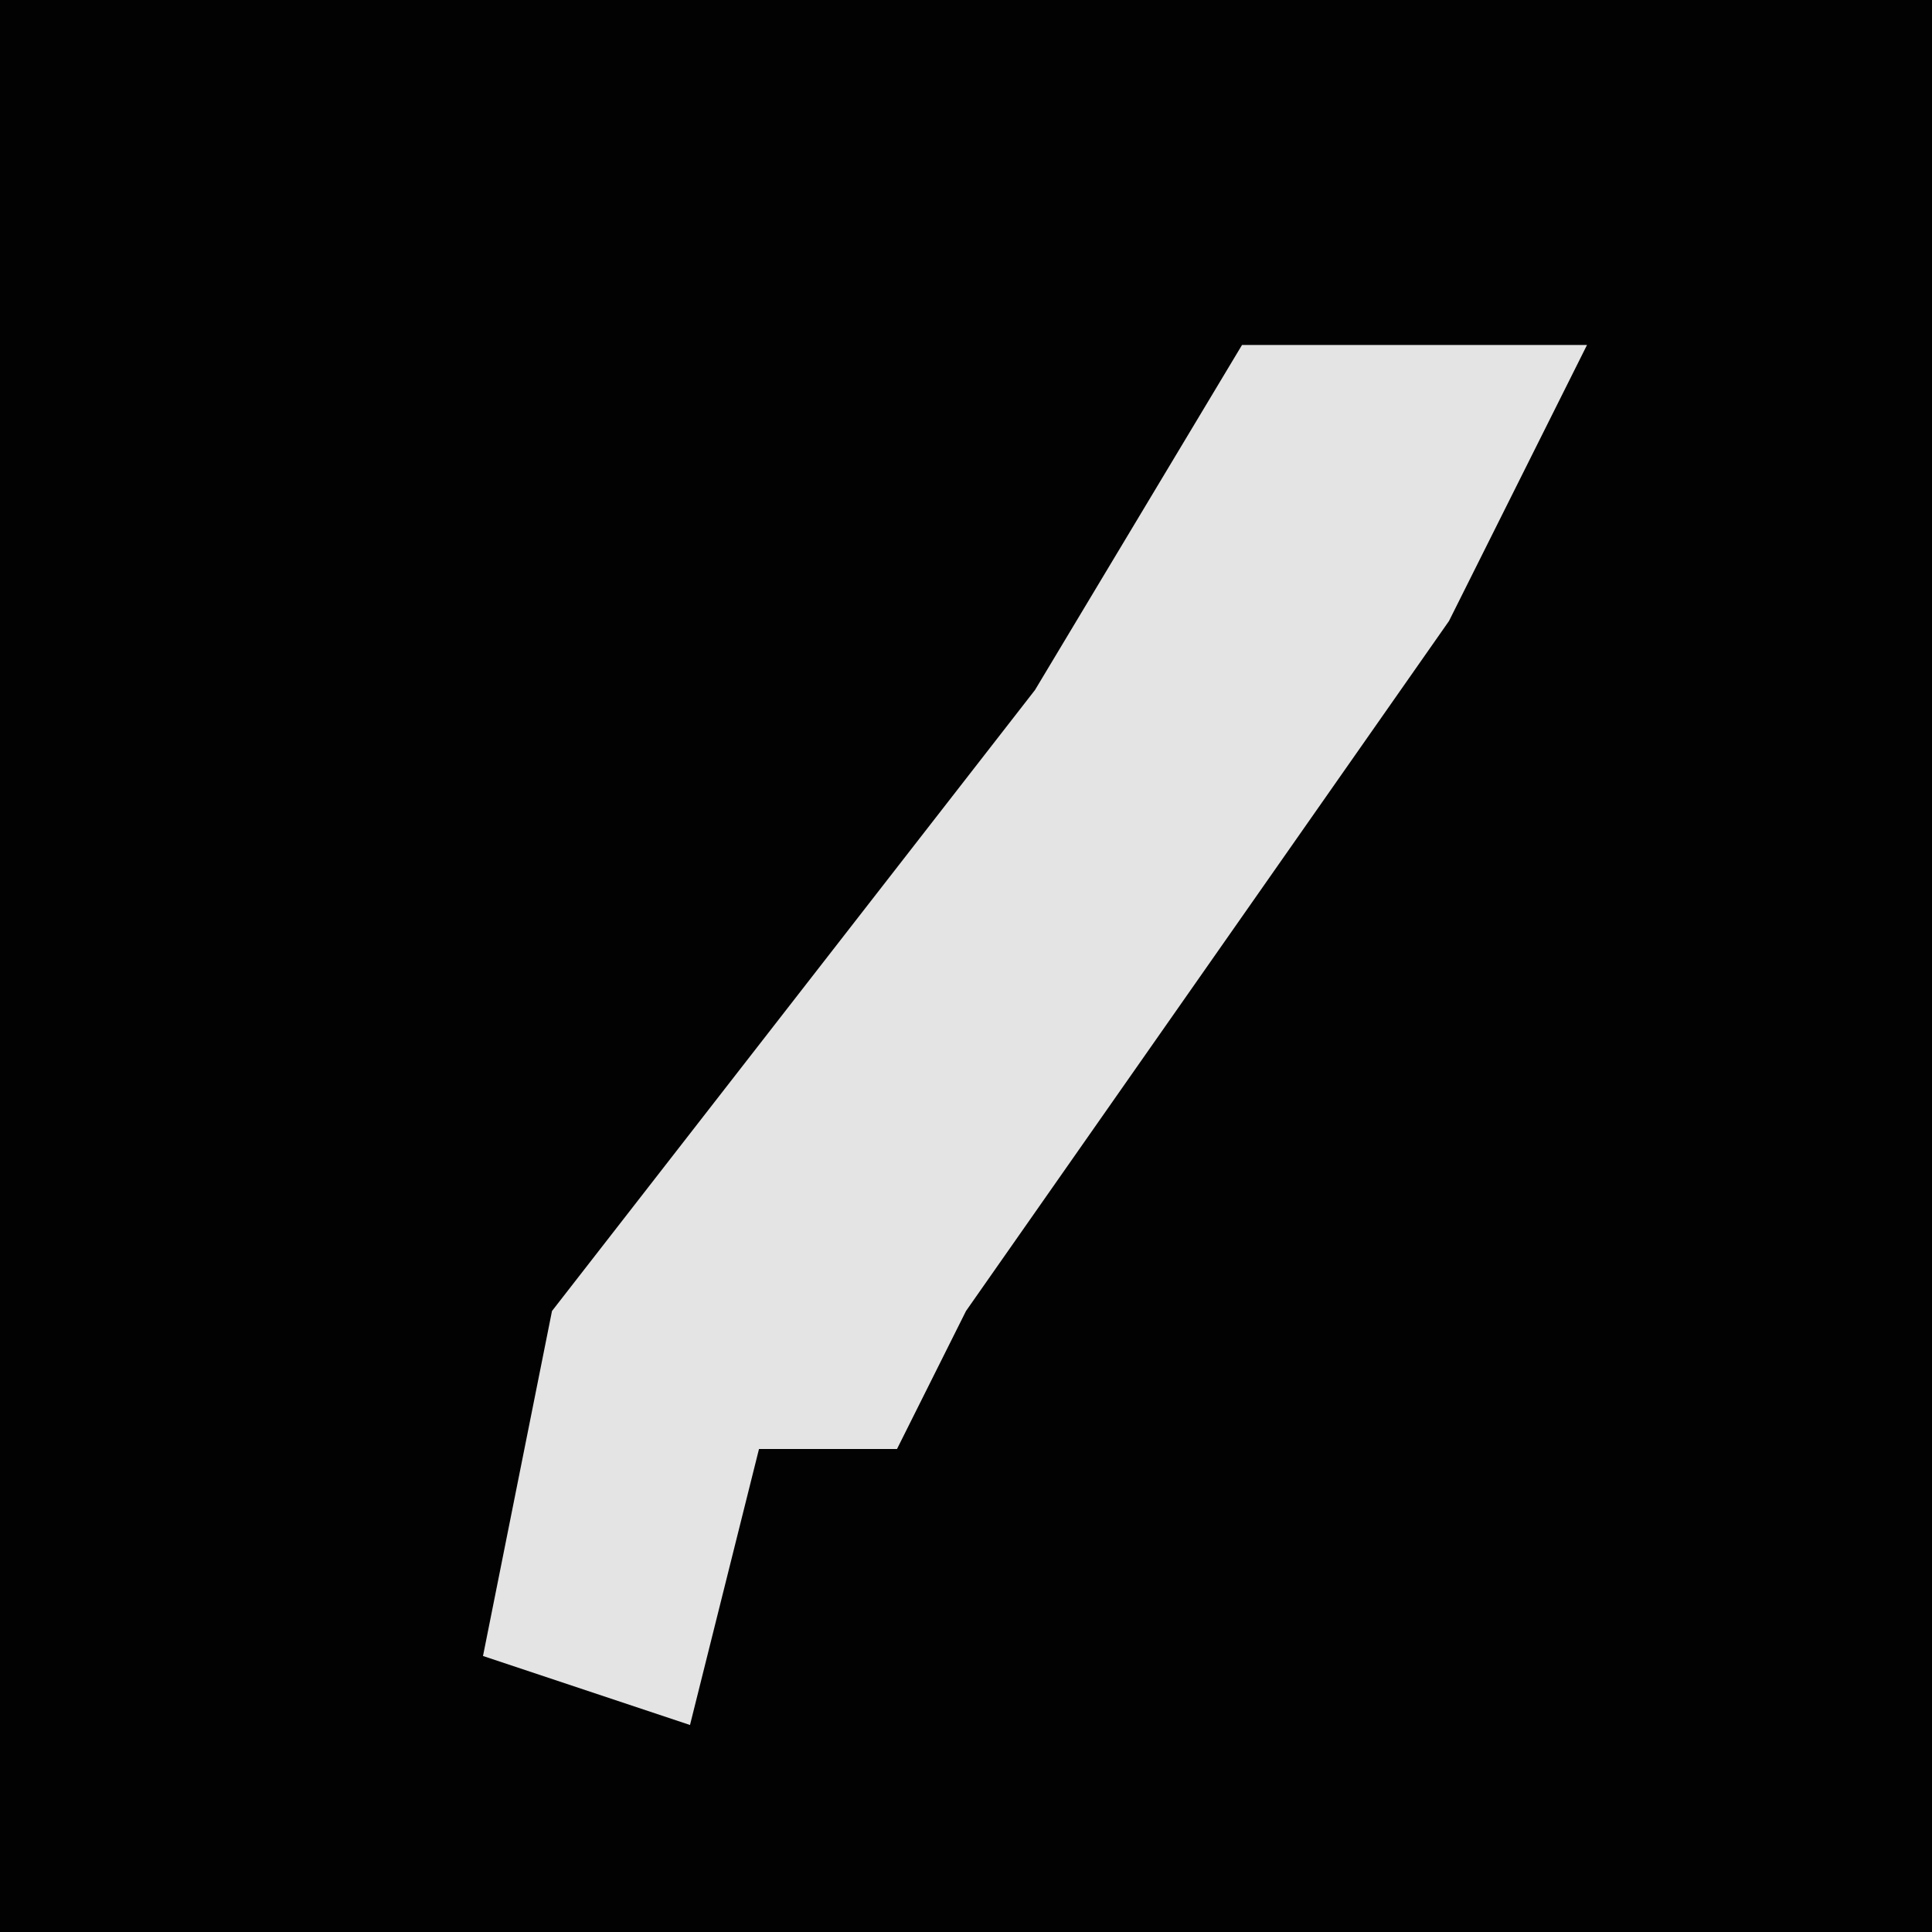 <?xml version="1.0" encoding="UTF-8"?>
<svg version="1.1" xmlns="http://www.w3.org/2000/svg" width="28" height="28">
<path d="M0,0 L28,0 L28,28 L0,28 Z " fill="#020202" transform="translate(0,0)"/>
<path d="M0,0 L5,0 L3,4 L-4,14 L-5,16 L-7,16 L-8,20 L-11,19 L-10,14 L-3,5 Z " fill="#E4E4E4" transform="translate(18,5)"/>
</svg>
